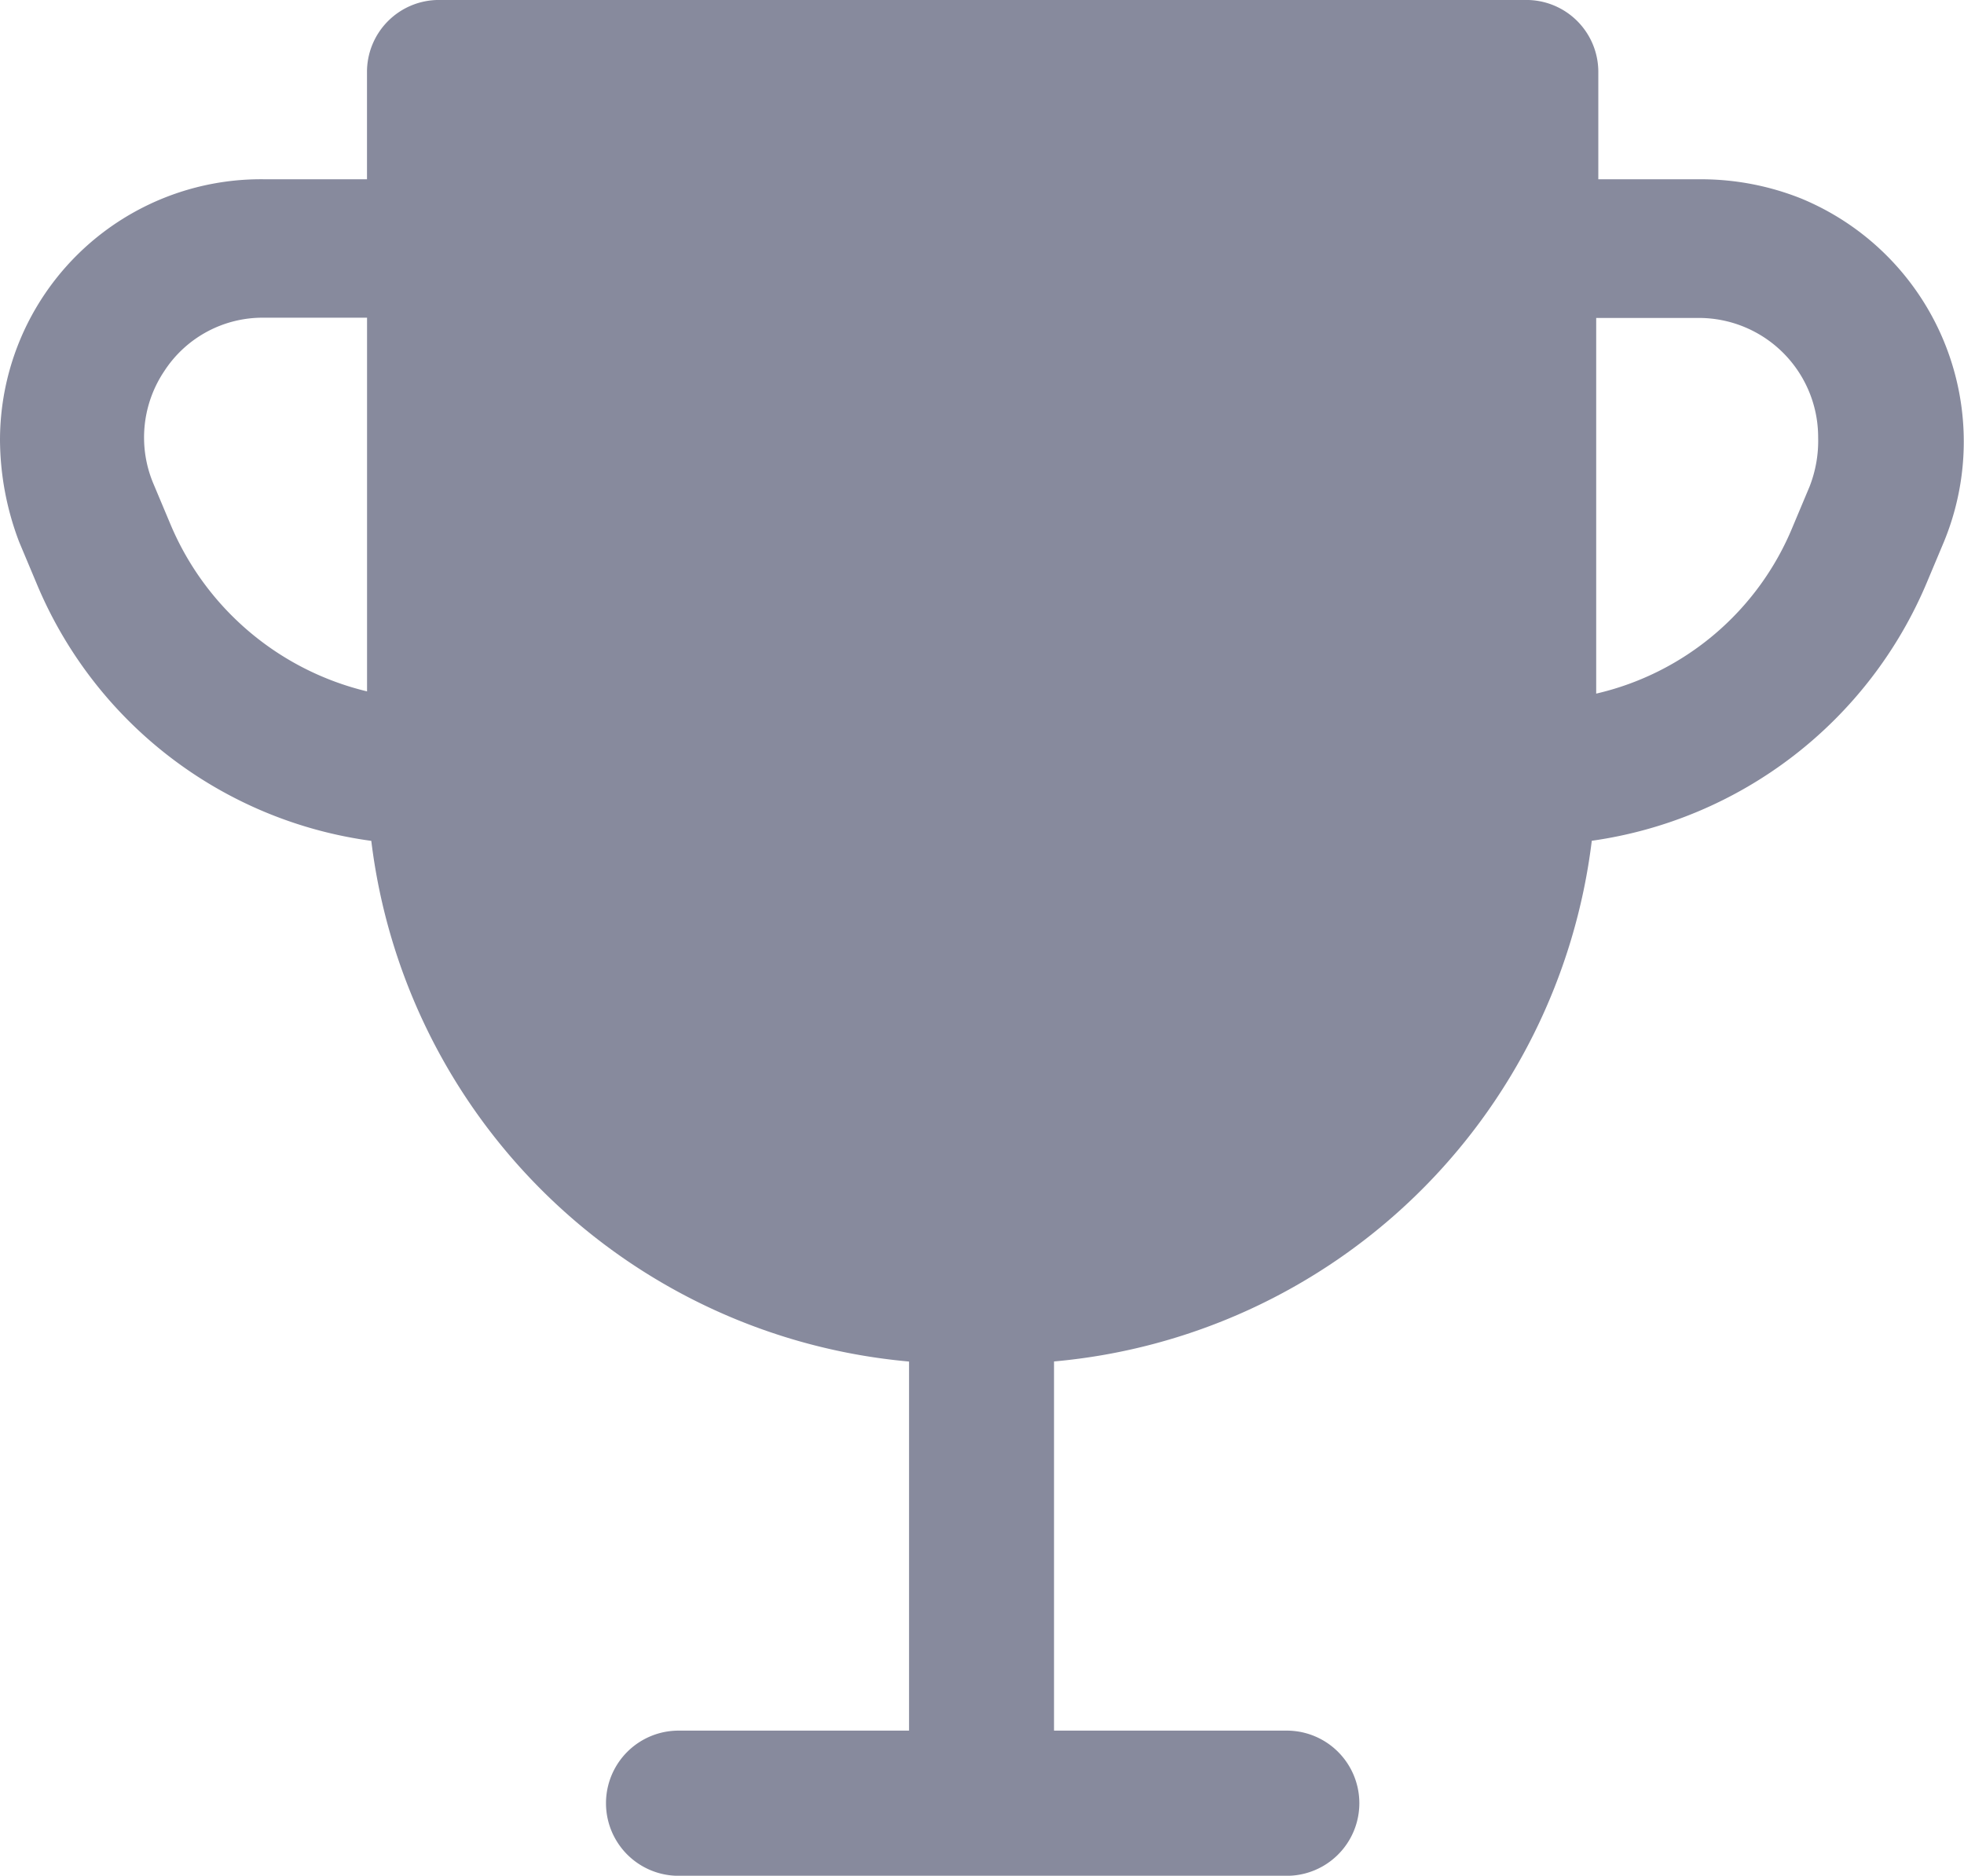 <svg xmlns="http://www.w3.org/2000/svg" width="67.639" height="64.6" viewBox="0 0 67.639 64.6">
  <g id="award" transform="translate(0 -10.589)">
    <g id="Group_108" data-name="Group 108" transform="translate(0 10.589)">
      <path id="Path_97" data-name="Path 97" d="M62.027,17.424a9.309,9.309,0,0,0-3.454-.661H55.045V13.088a2.478,2.478,0,0,0-2.5-2.5H15.139a2.478,2.478,0,0,0-2.5,2.5v3.675H9.113A8.987,8.987,0,0,0,0,25.728a9.986,9.986,0,0,0,.661,3.528l.588,1.4a14.605,14.605,0,0,0,11.538,8.892,20.494,20.494,0,0,0,18.52,17.932V70.191H23.37a2.5,2.5,0,1,0,0,5H44.315a2.5,2.5,0,0,0,0-5H36.3V57.477a20.494,20.494,0,0,0,18.52-17.932,14.749,14.749,0,0,0,11.538-8.892l.588-1.4A9.057,9.057,0,0,0,62.027,17.424ZM12.641,34.4a9.836,9.836,0,0,1-6.761-5.732l-.588-1.4a4.1,4.1,0,0,1,.367-3.9,4.036,4.036,0,0,1,3.454-1.837h3.528Zm49.68-7.055-.588,1.4a9.664,9.664,0,0,1-6.761,5.732V21.539H58.5a4.109,4.109,0,0,1,4.116,4.116A4.312,4.312,0,0,1,62.321,27.345Z" transform="translate(0 -10.589)" fill="#878a9d"/>
    </g>
  </g>
</svg>
